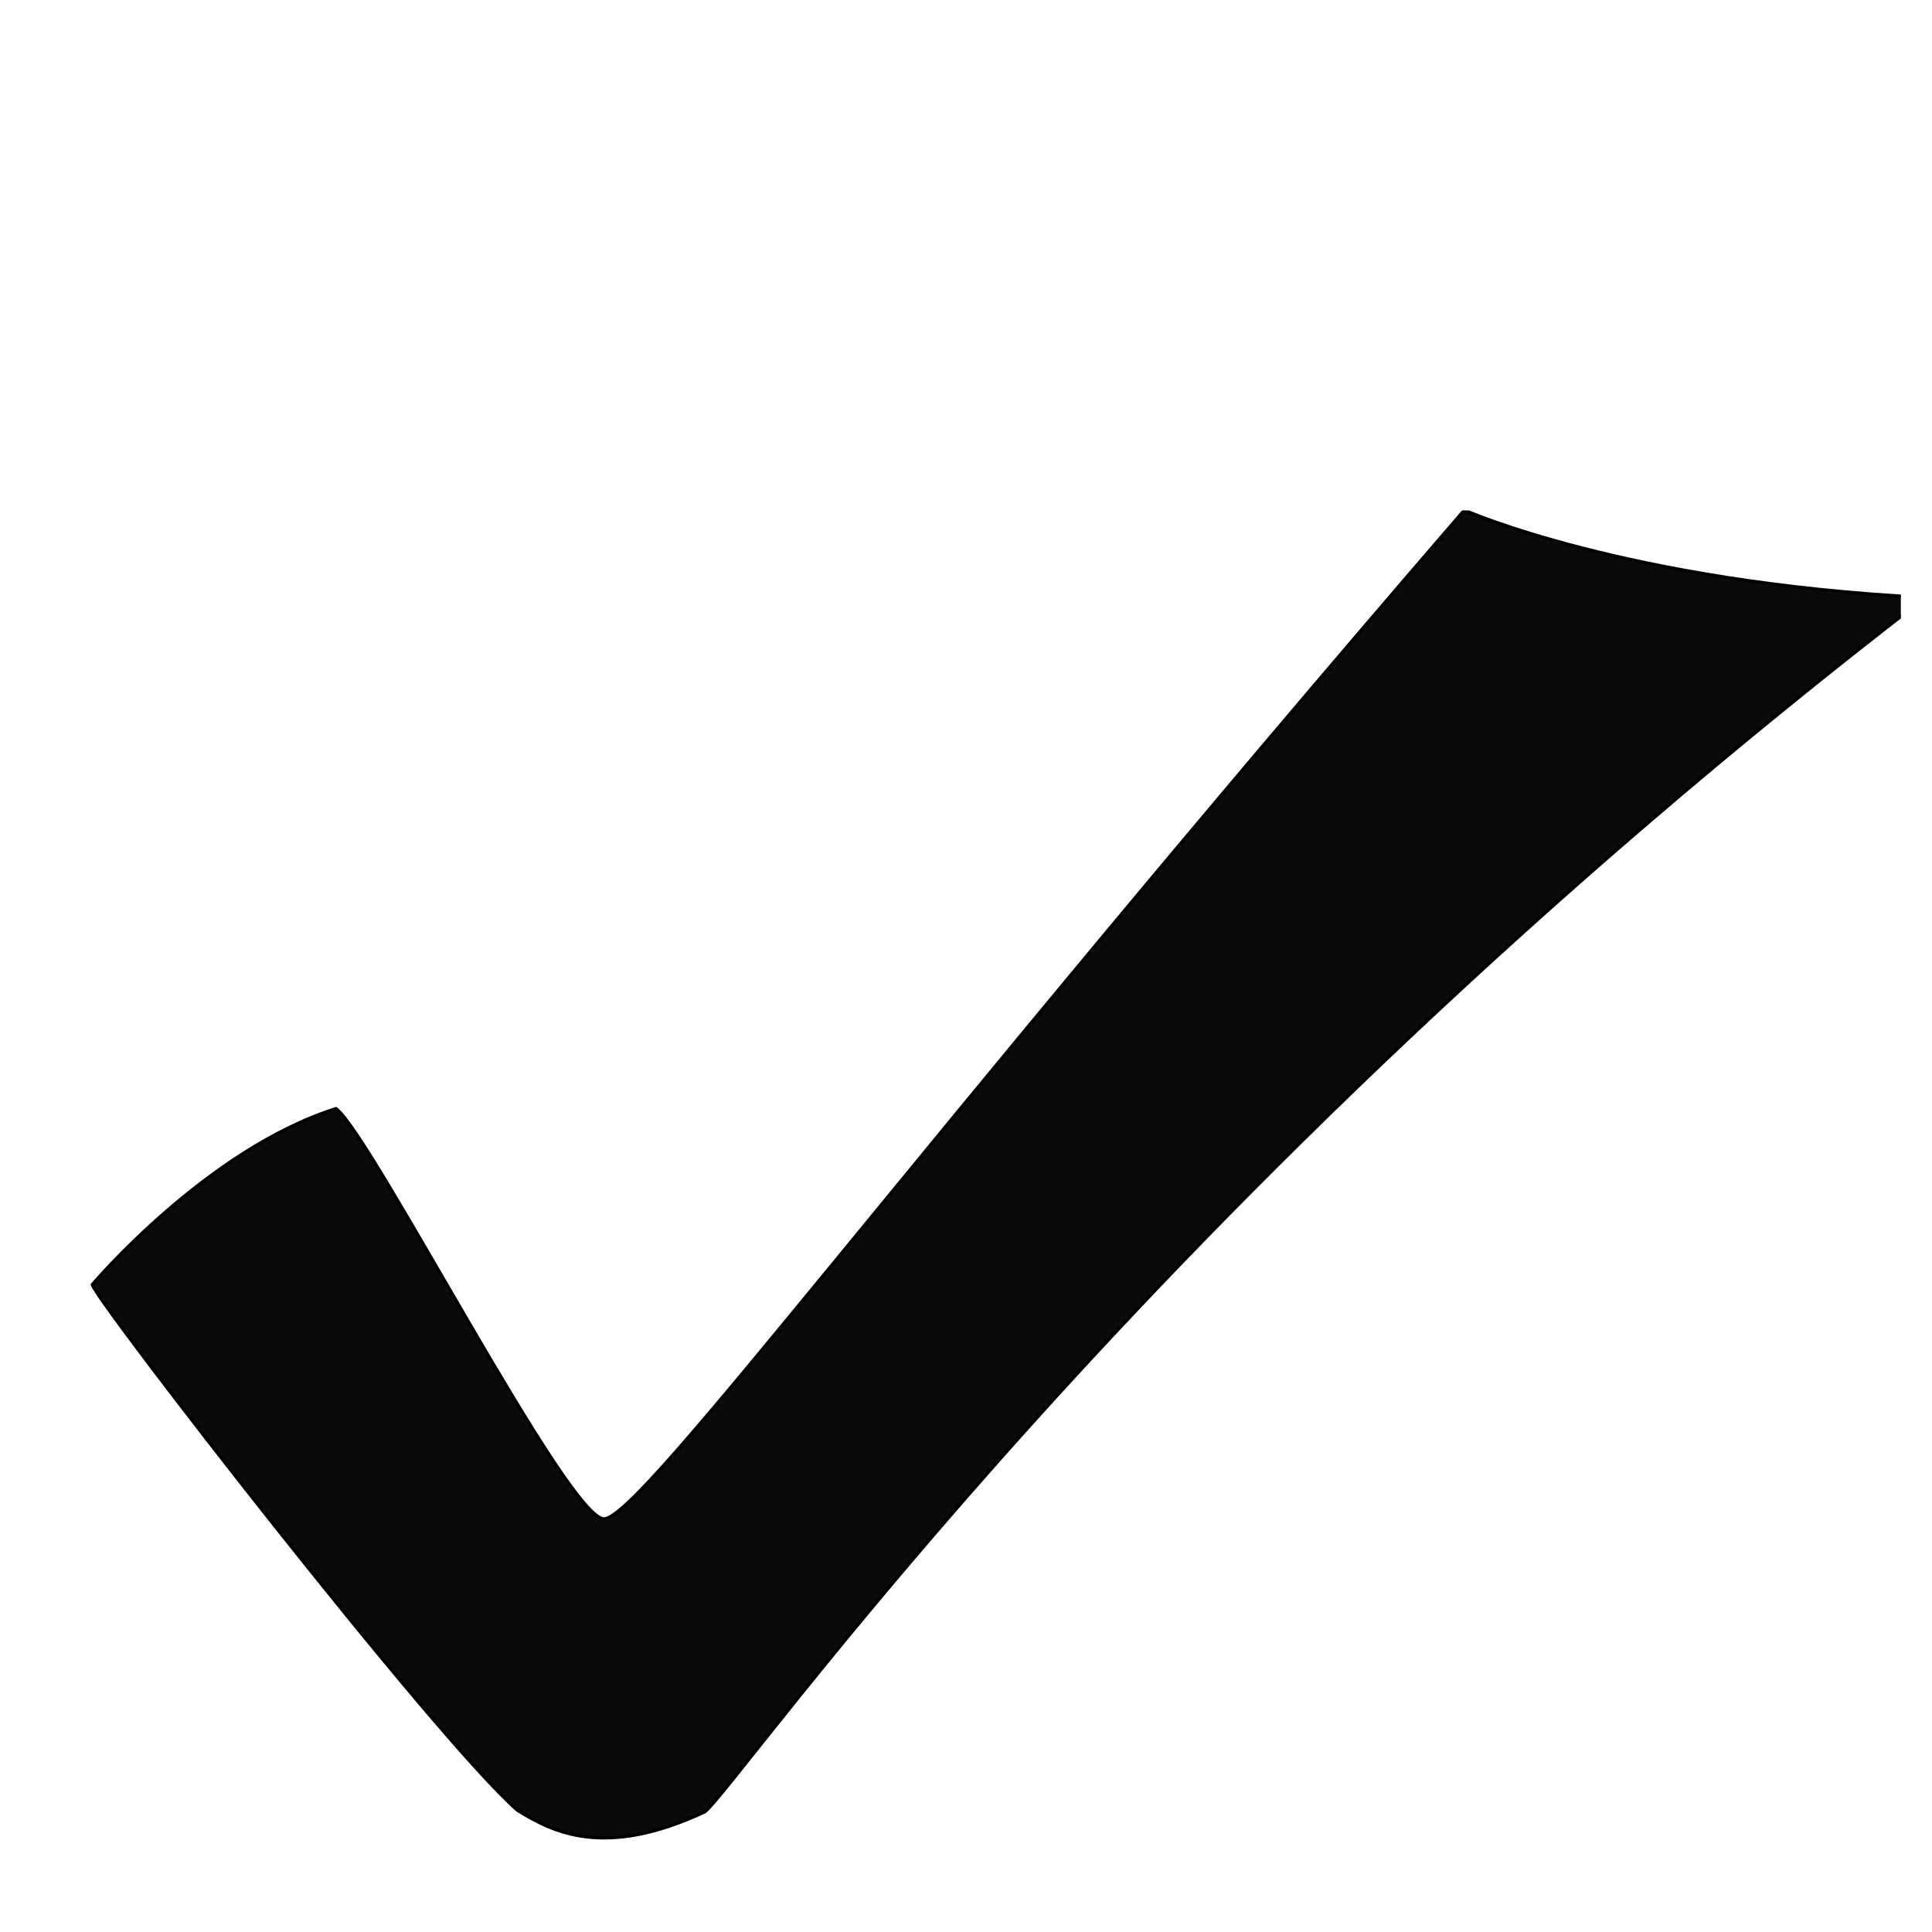 <svg xmlns="http://www.w3.org/2000/svg" xmlns:xlink="http://www.w3.org/1999/xlink" width="40" zoomAndPan="magnify" viewBox="0 0 30 30" height="40" preserveAspectRatio="xMidYMid meet" version="1.0"><defs><clipPath id="3d4945cdfa"><path d="M 1.375 7.926 L 29.516 7.926 L 29.516 28.977 L 1.375 28.977 Z M 1.375 7.926 " clip-rule="nonzero"/></clipPath></defs><g clip-path="url(#3d4945cdfa)"><path stroke-linecap="butt" transform="matrix(0.051, 0, 0, 0.05, -2.055, -9.51)" fill-opacity="1" fill="#0a0a0a" fill-rule="evenodd" stroke-linejoin="miter" d="M 68.402 589.149 C 68.402 589.149 103.259 547.127 142.598 534.497 C 153.263 542.449 213.702 663.215 224.368 661.89 C 236.347 660.564 315.335 550.479 486.14 348.63 C 486.14 348.63 535.526 371.084 626.493 375.762 C 388.68 562.33 265.639 744.142 254.896 752.874 C 224.213 767.531 208.524 759.111 197.858 752.406 C 172.585 729.796 69.716 594.529 68.402 589.149 Z M 68.402 589.149 " stroke="#000000" stroke-width="1" stroke-opacity="1" stroke-miterlimit="4"/></g></svg>